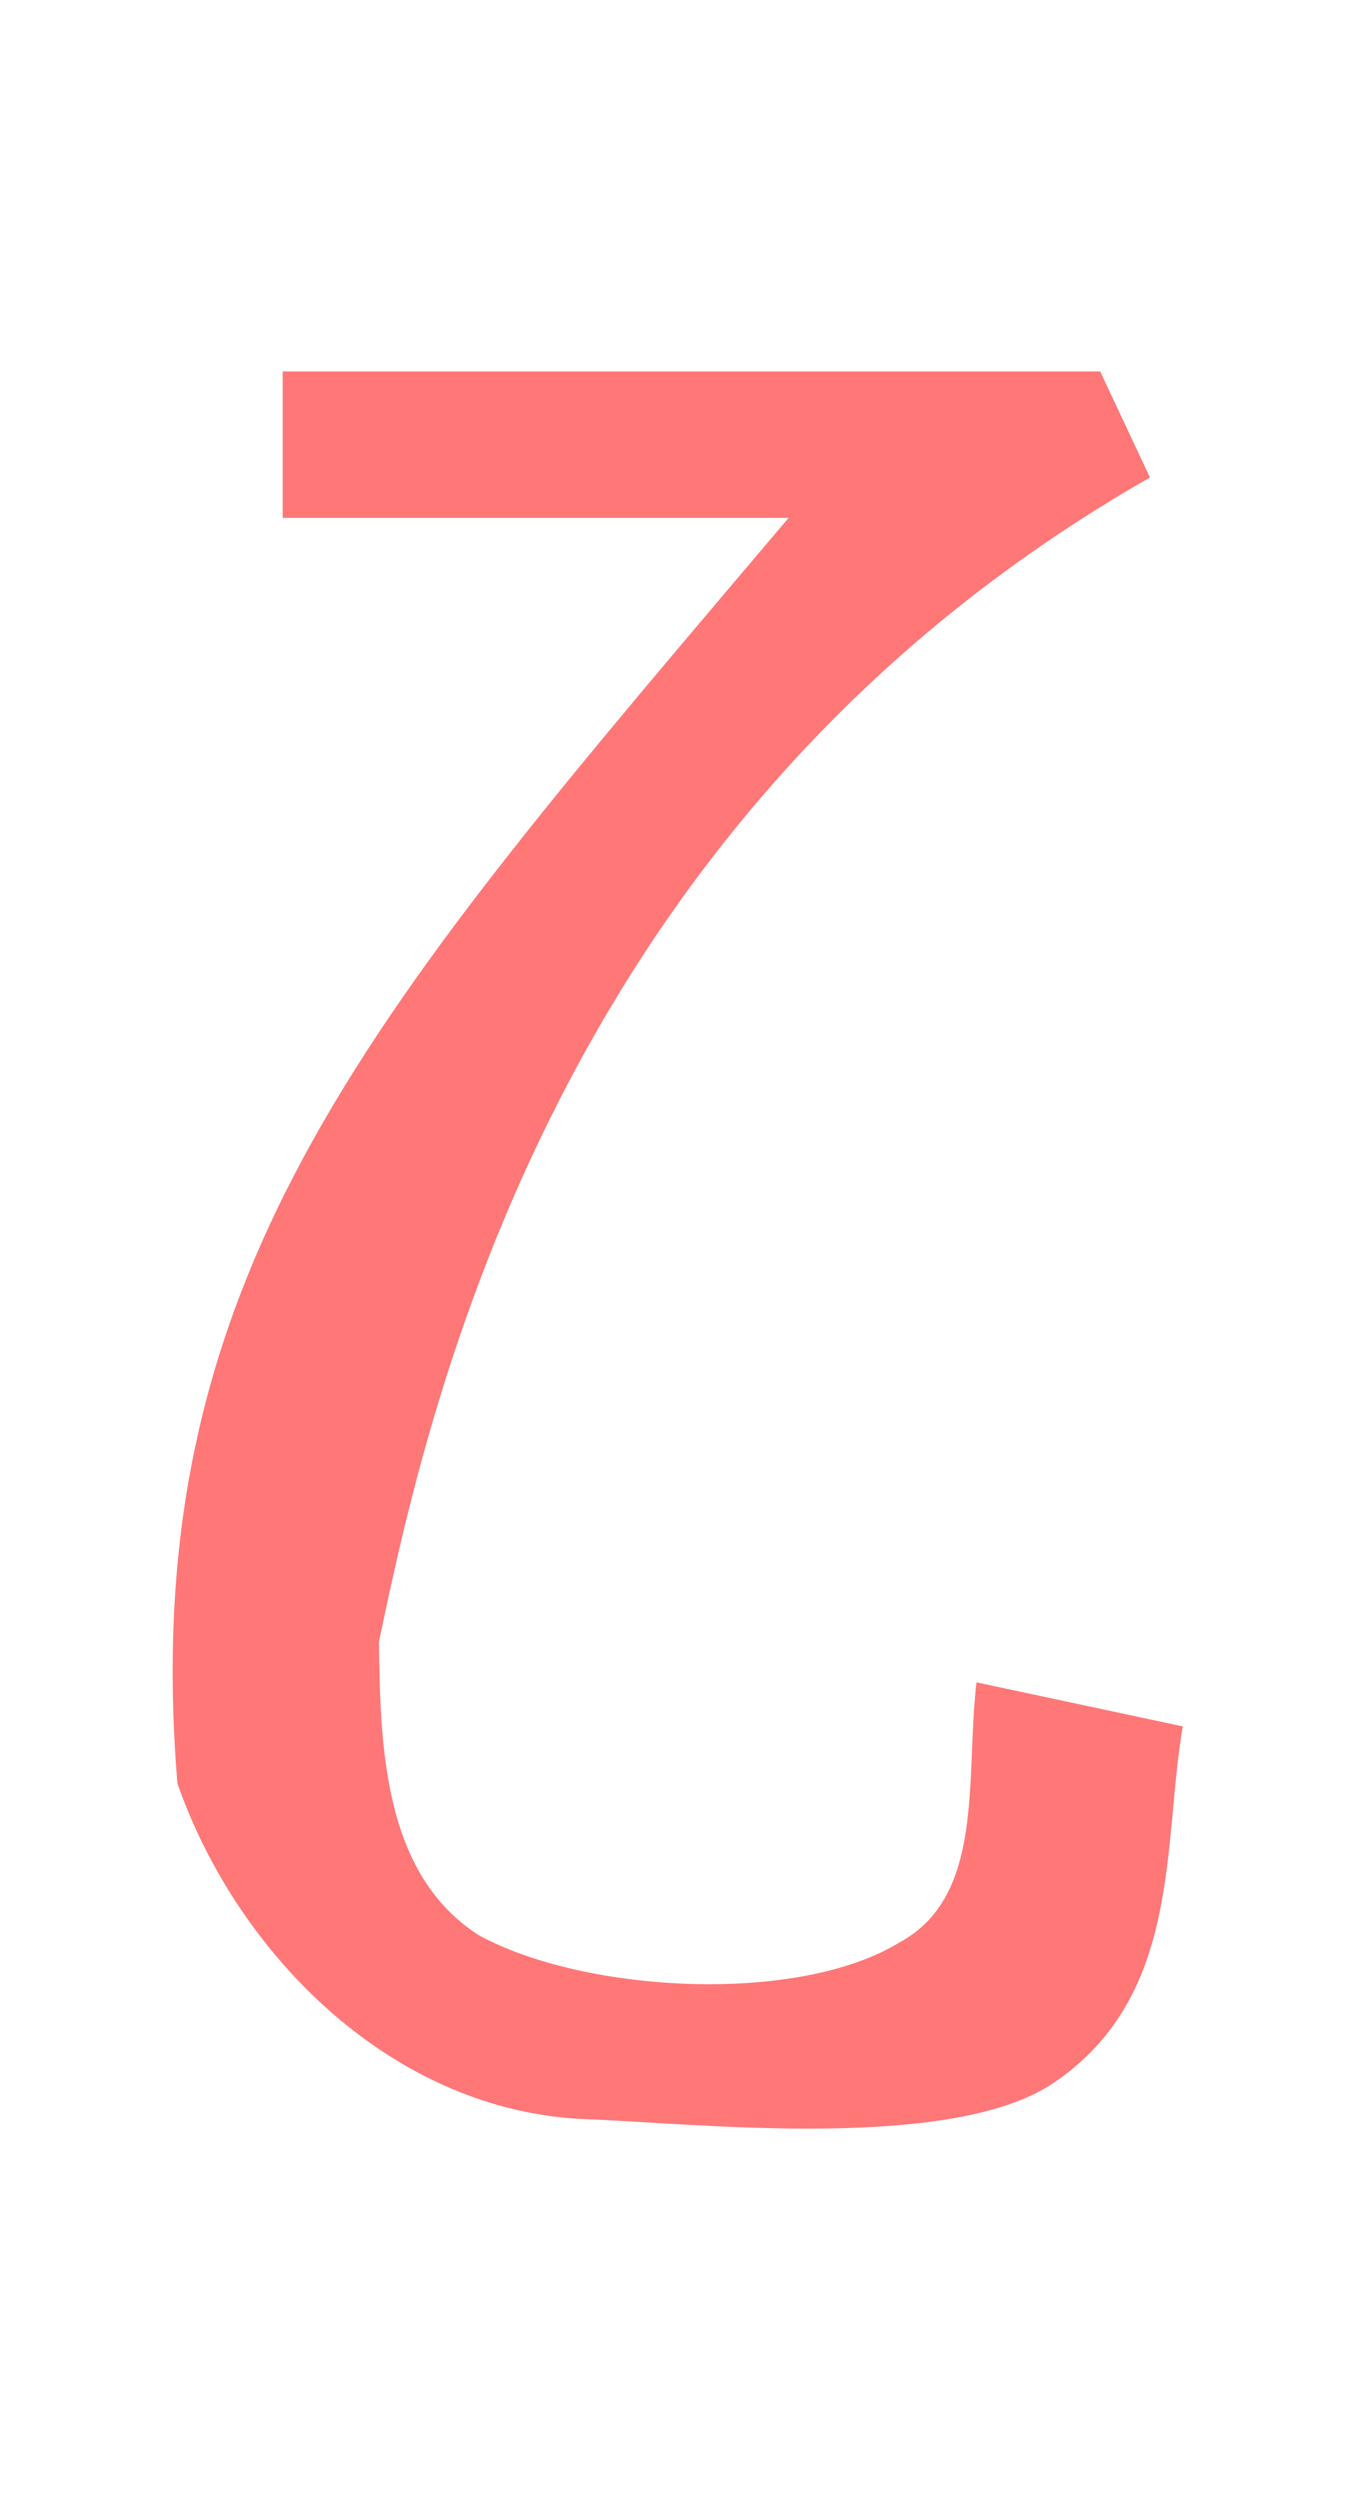 <?xml version="1.0" encoding="UTF-8" standalone="no"?>
<svg
   width="543.668"
   height="998.439"
   viewBox="0 0 543.668 998.439"
   version="1.1"
   id="svg5"
   sodipodi:docname="U+003F.svg"
   inkscape:version="1.3 (0e150ed6c4, 2023-07-21)"
   xmlns:inkscape="http://www.inkscape.org/namespaces/inkscape"
   xmlns:sodipodi="http://sodipodi.sourceforge.net/DTD/sodipodi-0.dtd"
   xmlns="http://www.w3.org/2000/svg"
   xmlns:svg="http://www.w3.org/2000/svg">
  <defs
     id="defs1" />
  <sodipodi:namedview
     id="namedview1"
     pagecolor="#ffffff"
     bordercolor="#000000"
     borderopacity="0.25"
     inkscape:showpageshadow="2"
     inkscape:pageopacity="0.0"
     inkscape:pagecheckerboard="0"
     inkscape:deskcolor="#d1d1d1"
     inkscape:zoom="0.4085"
     inkscape:cx="390.45288"
     inkscape:cy="380.66095"
     inkscape:window-width="1920"
     inkscape:window-height="1009"
     inkscape:window-x="-8"
     inkscape:window-y="-8"
     inkscape:window-maximized="1"
     inkscape:current-layer="svg5" />
  <path
     id="rect33"
     style="fill:#ff0000;fill-opacity:0.533;stroke:none;stroke-width:210.293"
     inkscape:label="glyph_m"
     d="M 112.912,148.361 V 206.814 H 315.023 C 150.826,400.841 53.992,506.863 70.875,712.253 c 24.233,69.204 86.729,131.051 163.05,134.054 43.652,1.575 145.916,13.242 186.957,-14.491 51.417,-34.745 43.423,-95.342 51.596,-142.369 -27.467,-5.864 -54.933,-11.727 -82.4,-17.591 -4.523,38.286 3.55,85.505 -30.973,103.992 -40.483,24.647 -124.995,20.188 -167.621,-2.859 -38.64,-24.532 -39.547,-76.269 -40.118,-117.222 19.744,-94.87 71.084,-329.857 308.003,-465.075 -6.626,-14.111 -13.253,-28.221 -19.879,-42.332 z"
     sodipodi:nodetypes="cccccscccccccc" />
</svg>
